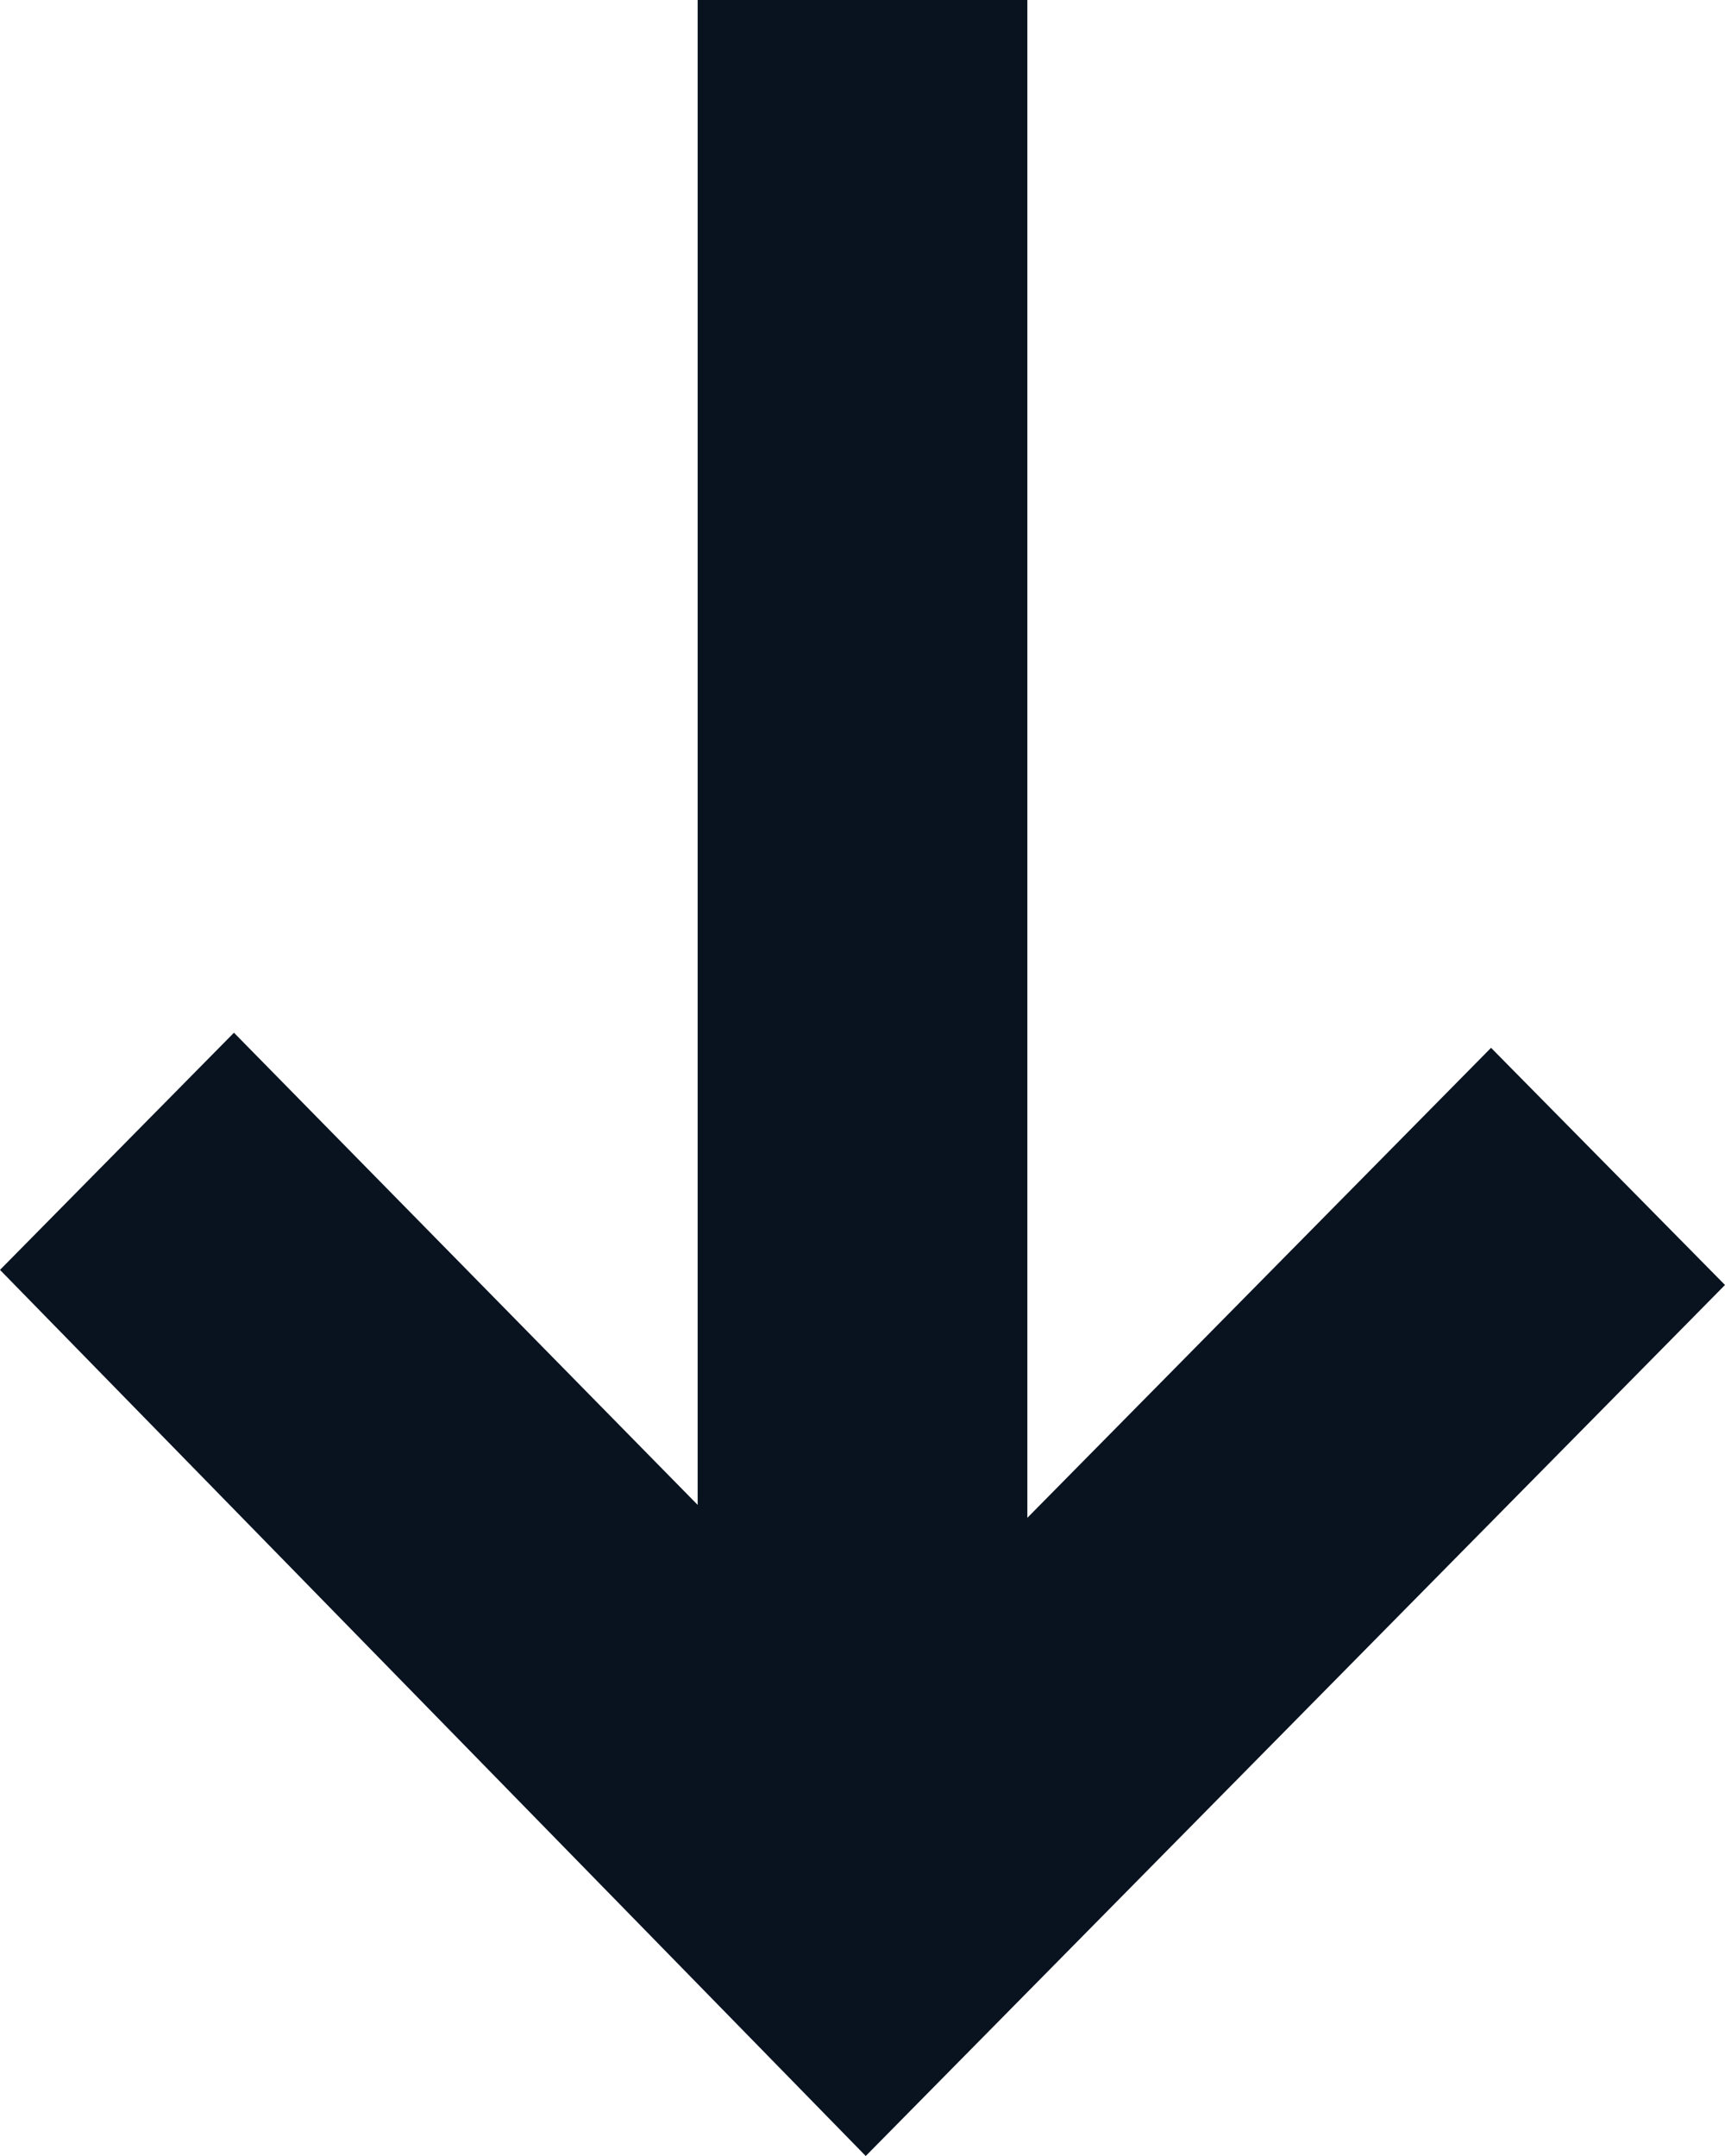 <svg width="16" height="20" viewBox="0 0 16 20" fill="none" xmlns="http://www.w3.org/2000/svg">
<path fill-rule="evenodd" clip-rule="evenodd" d="M13.83 9.72L9.529 14.08L9.529 -1.18793e-06L6.471 -1.4188e-06L6.471 13.96L2.17 9.58L6.20593e-07 11.78L8.03 20L16 11.92L13.83 9.72Z" fill="#091320"/>
</svg>
